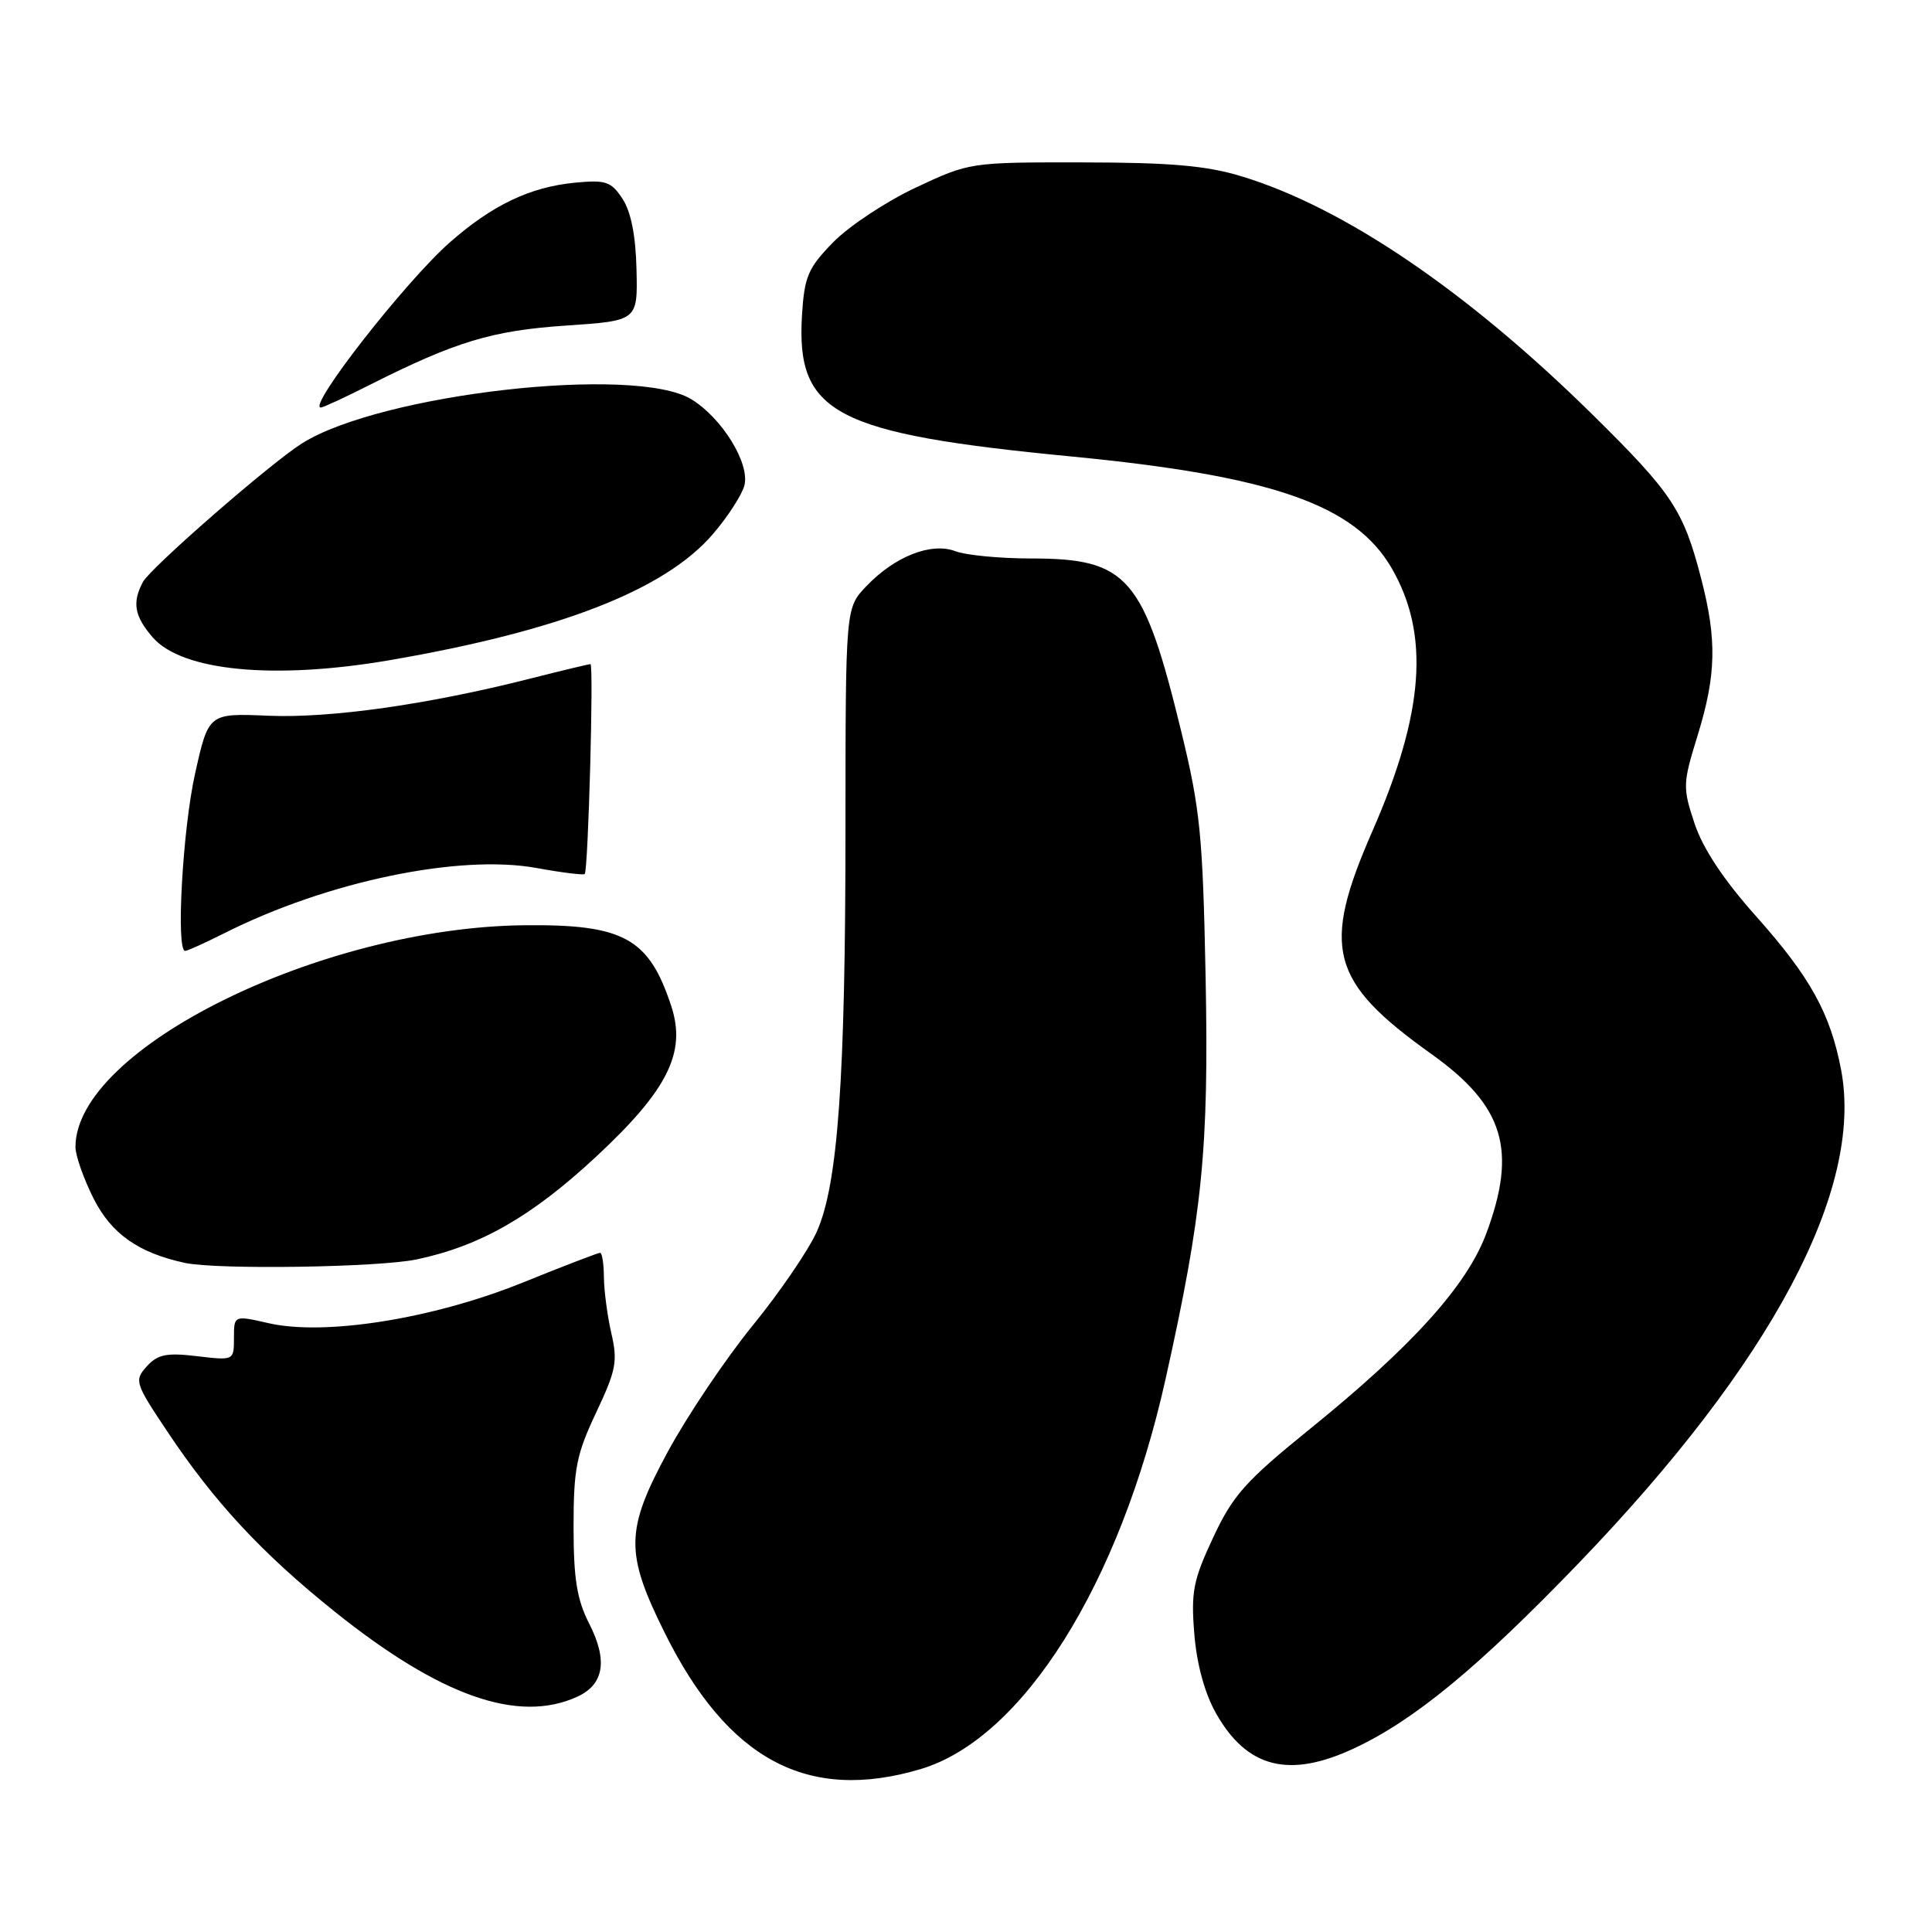 <?xml version="1.0" encoding="UTF-8" standalone="no"?>
<!DOCTYPE svg PUBLIC "-//W3C//DTD SVG 1.1//EN" "http://www.w3.org/Graphics/SVG/1.1/DTD/svg11.dtd" >
<svg xmlns="http://www.w3.org/2000/svg" xmlns:xlink="http://www.w3.org/1999/xlink" version="1.1" viewBox="0 0 256 256">
 <g >
 <path fill="currentColor"
d=" M 121.97 234.42 C 135.52 230.39 148.37 209.95 154.43 182.79 C 159.34 160.78 160.19 152.24 159.75 129.50 C 159.38 110.75 159.04 107.27 156.54 97.00 C 151.53 76.40 149.45 74.00 136.61 74.00 C 132.50 74.00 127.99 73.57 126.60 73.04 C 123.39 71.82 118.56 73.72 114.77 77.70 C 112.04 80.57 112.04 80.57 112.03 109.54 C 112.03 142.91 111.04 156.85 108.25 163.16 C 107.18 165.58 103.35 171.20 99.74 175.63 C 96.13 180.07 91.05 187.62 88.46 192.41 C 82.85 202.79 82.81 205.76 88.10 216.40 C 96.47 233.22 107.04 238.85 121.97 234.42 Z  M 179.50 231.63 C 187.45 227.90 195.90 220.92 209.16 207.15 C 234.75 180.57 246.96 157.63 243.96 141.78 C 242.53 134.26 239.86 129.44 232.61 121.32 C 228.37 116.56 225.65 112.45 224.54 109.13 C 222.95 104.34 222.97 103.84 224.94 97.46 C 227.41 89.45 227.52 84.80 225.42 76.69 C 223.06 67.57 221.60 65.37 211.00 54.92 C 194.40 38.57 178.06 27.47 164.50 23.36 C 159.86 21.95 155.10 21.53 143.50 21.52 C 128.56 21.50 128.47 21.51 121.36 24.85 C 117.43 26.69 112.51 29.95 110.42 32.08 C 107.07 35.51 106.59 36.63 106.27 41.73 C 105.47 54.79 110.53 57.45 142.00 60.49 C 168.58 63.06 179.53 66.88 184.40 75.28 C 189.48 84.04 188.72 94.45 181.85 110.13 C 175.05 125.65 176.22 130.06 189.65 139.65 C 199.30 146.53 201.08 152.37 196.92 163.50 C 194.34 170.37 187.12 178.37 173.63 189.30 C 165.02 196.27 163.37 198.12 160.75 203.73 C 158.11 209.36 157.80 210.93 158.25 216.47 C 158.57 220.48 159.61 224.32 161.11 226.99 C 165.22 234.29 170.83 235.71 179.50 231.63 Z  M 76.48 224.83 C 80.03 223.21 80.56 220.02 78.08 215.16 C 76.44 211.94 76.00 209.22 76.00 202.29 C 76.00 194.61 76.38 192.70 78.99 187.18 C 81.63 181.59 81.87 180.38 81.01 176.68 C 80.48 174.38 80.04 171.04 80.02 169.25 C 80.01 167.46 79.78 166.00 79.52 166.00 C 79.26 166.00 74.59 167.79 69.16 169.99 C 57.31 174.76 43.04 177.03 35.60 175.33 C 31.00 174.28 31.00 174.28 31.00 177.28 C 31.00 180.28 31.00 180.28 26.10 179.70 C 22.06 179.22 20.90 179.46 19.45 181.05 C 17.77 182.92 17.87 183.25 22.21 189.74 C 28.40 199.03 34.75 205.86 44.35 213.55 C 58.36 224.77 68.66 228.39 76.48 224.83 Z  M 55.20 166.88 C 63.62 165.11 70.44 161.21 78.94 153.31 C 88.46 144.47 90.97 139.47 88.95 133.33 C 85.99 124.30 82.65 122.46 69.49 122.60 C 42.54 122.88 10.00 138.96 10.00 151.98 C 10.00 153.13 11.09 156.22 12.42 158.85 C 14.78 163.50 18.35 166.01 24.50 167.34 C 28.77 168.26 50.17 167.94 55.20 166.88 Z  M 29.78 123.63 C 43.34 116.80 60.83 113.16 71.08 115.01 C 74.45 115.63 77.33 115.98 77.48 115.81 C 77.94 115.29 78.69 88.00 78.24 88.00 C 78.02 88.00 74.38 88.87 70.17 89.94 C 56.68 93.36 43.77 95.18 35.57 94.84 C 27.64 94.50 27.64 94.50 25.85 102.50 C 24.20 109.88 23.30 126.00 24.53 126.00 C 24.83 126.00 27.19 124.93 29.78 123.63 Z  M 51.62 87.48 C 74.19 83.60 88.14 78.16 94.48 70.75 C 96.46 68.44 98.33 65.54 98.64 64.31 C 99.37 61.38 95.67 55.38 91.60 52.90 C 84.15 48.36 50.43 52.18 40.00 58.76 C 35.84 61.38 19.95 75.23 18.94 77.11 C 17.48 79.84 17.81 81.67 20.25 84.47 C 24.14 88.93 36.34 90.10 51.62 87.48 Z  M 49.03 50.98 C 60.36 45.27 65.20 43.80 75.00 43.14 C 84.50 42.50 84.50 42.50 84.34 35.72 C 84.24 31.25 83.61 28.05 82.49 26.35 C 80.98 24.05 80.29 23.81 76.15 24.21 C 70.22 24.79 65.21 27.18 59.59 32.13 C 53.70 37.32 40.67 54.00 42.51 54.00 C 42.81 54.00 45.75 52.64 49.03 50.98 Z "/>
</g>
</svg>